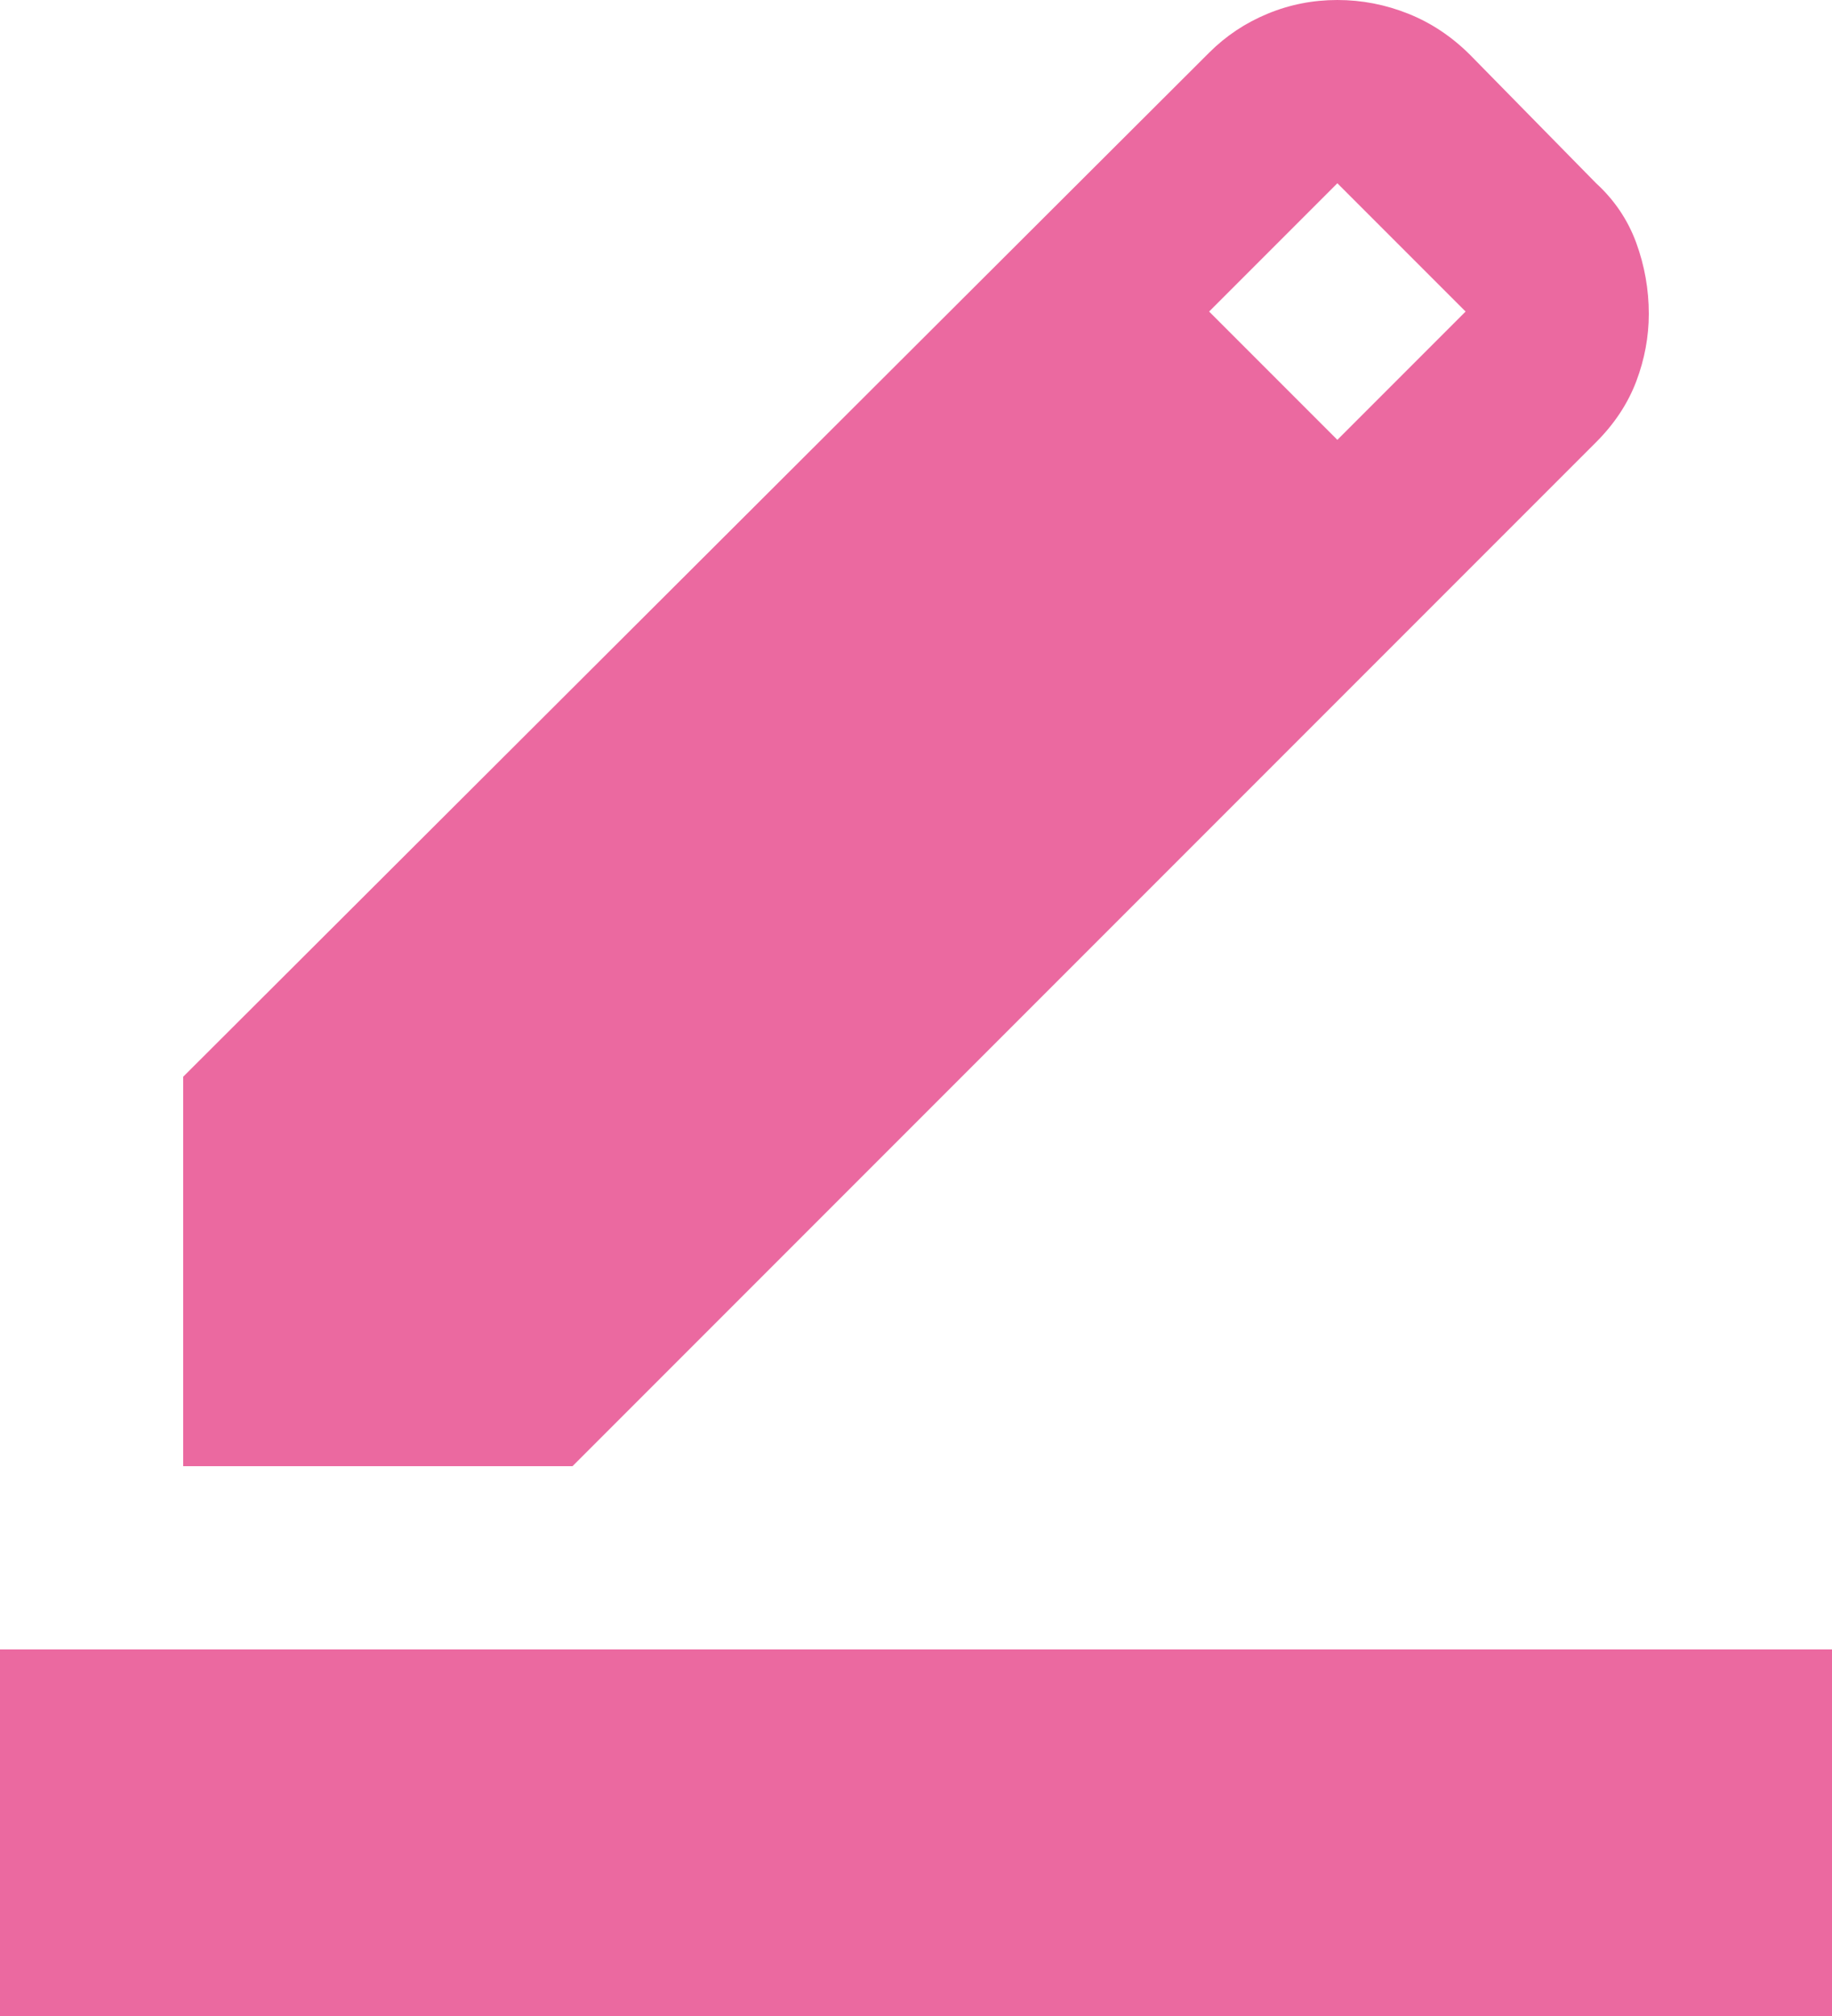 <svg width="20" height="22" viewBox="0 0 20 22" fill="none" xmlns="http://www.w3.org/2000/svg">
<path d="M0 22V18H20V22H0ZM2 16V11.75L13.2 0.575C13.383 0.392 13.596 0.25 13.838 0.15C14.079 0.05 14.333 0 14.6 0C14.867 0 15.125 0.05 15.375 0.15C15.625 0.25 15.85 0.4 16.05 0.6L17.425 2C17.625 2.183 17.771 2.4 17.863 2.65C17.954 2.9 18 3.158 18 3.425C18 3.675 17.954 3.921 17.863 4.162C17.771 4.404 17.625 4.625 17.425 4.825L6.25 16H2ZM14.6 4.8L16 3.4L14.6 2L13.2 3.4L14.6 4.8Z" fill="#EB69A0"/>
</svg>
